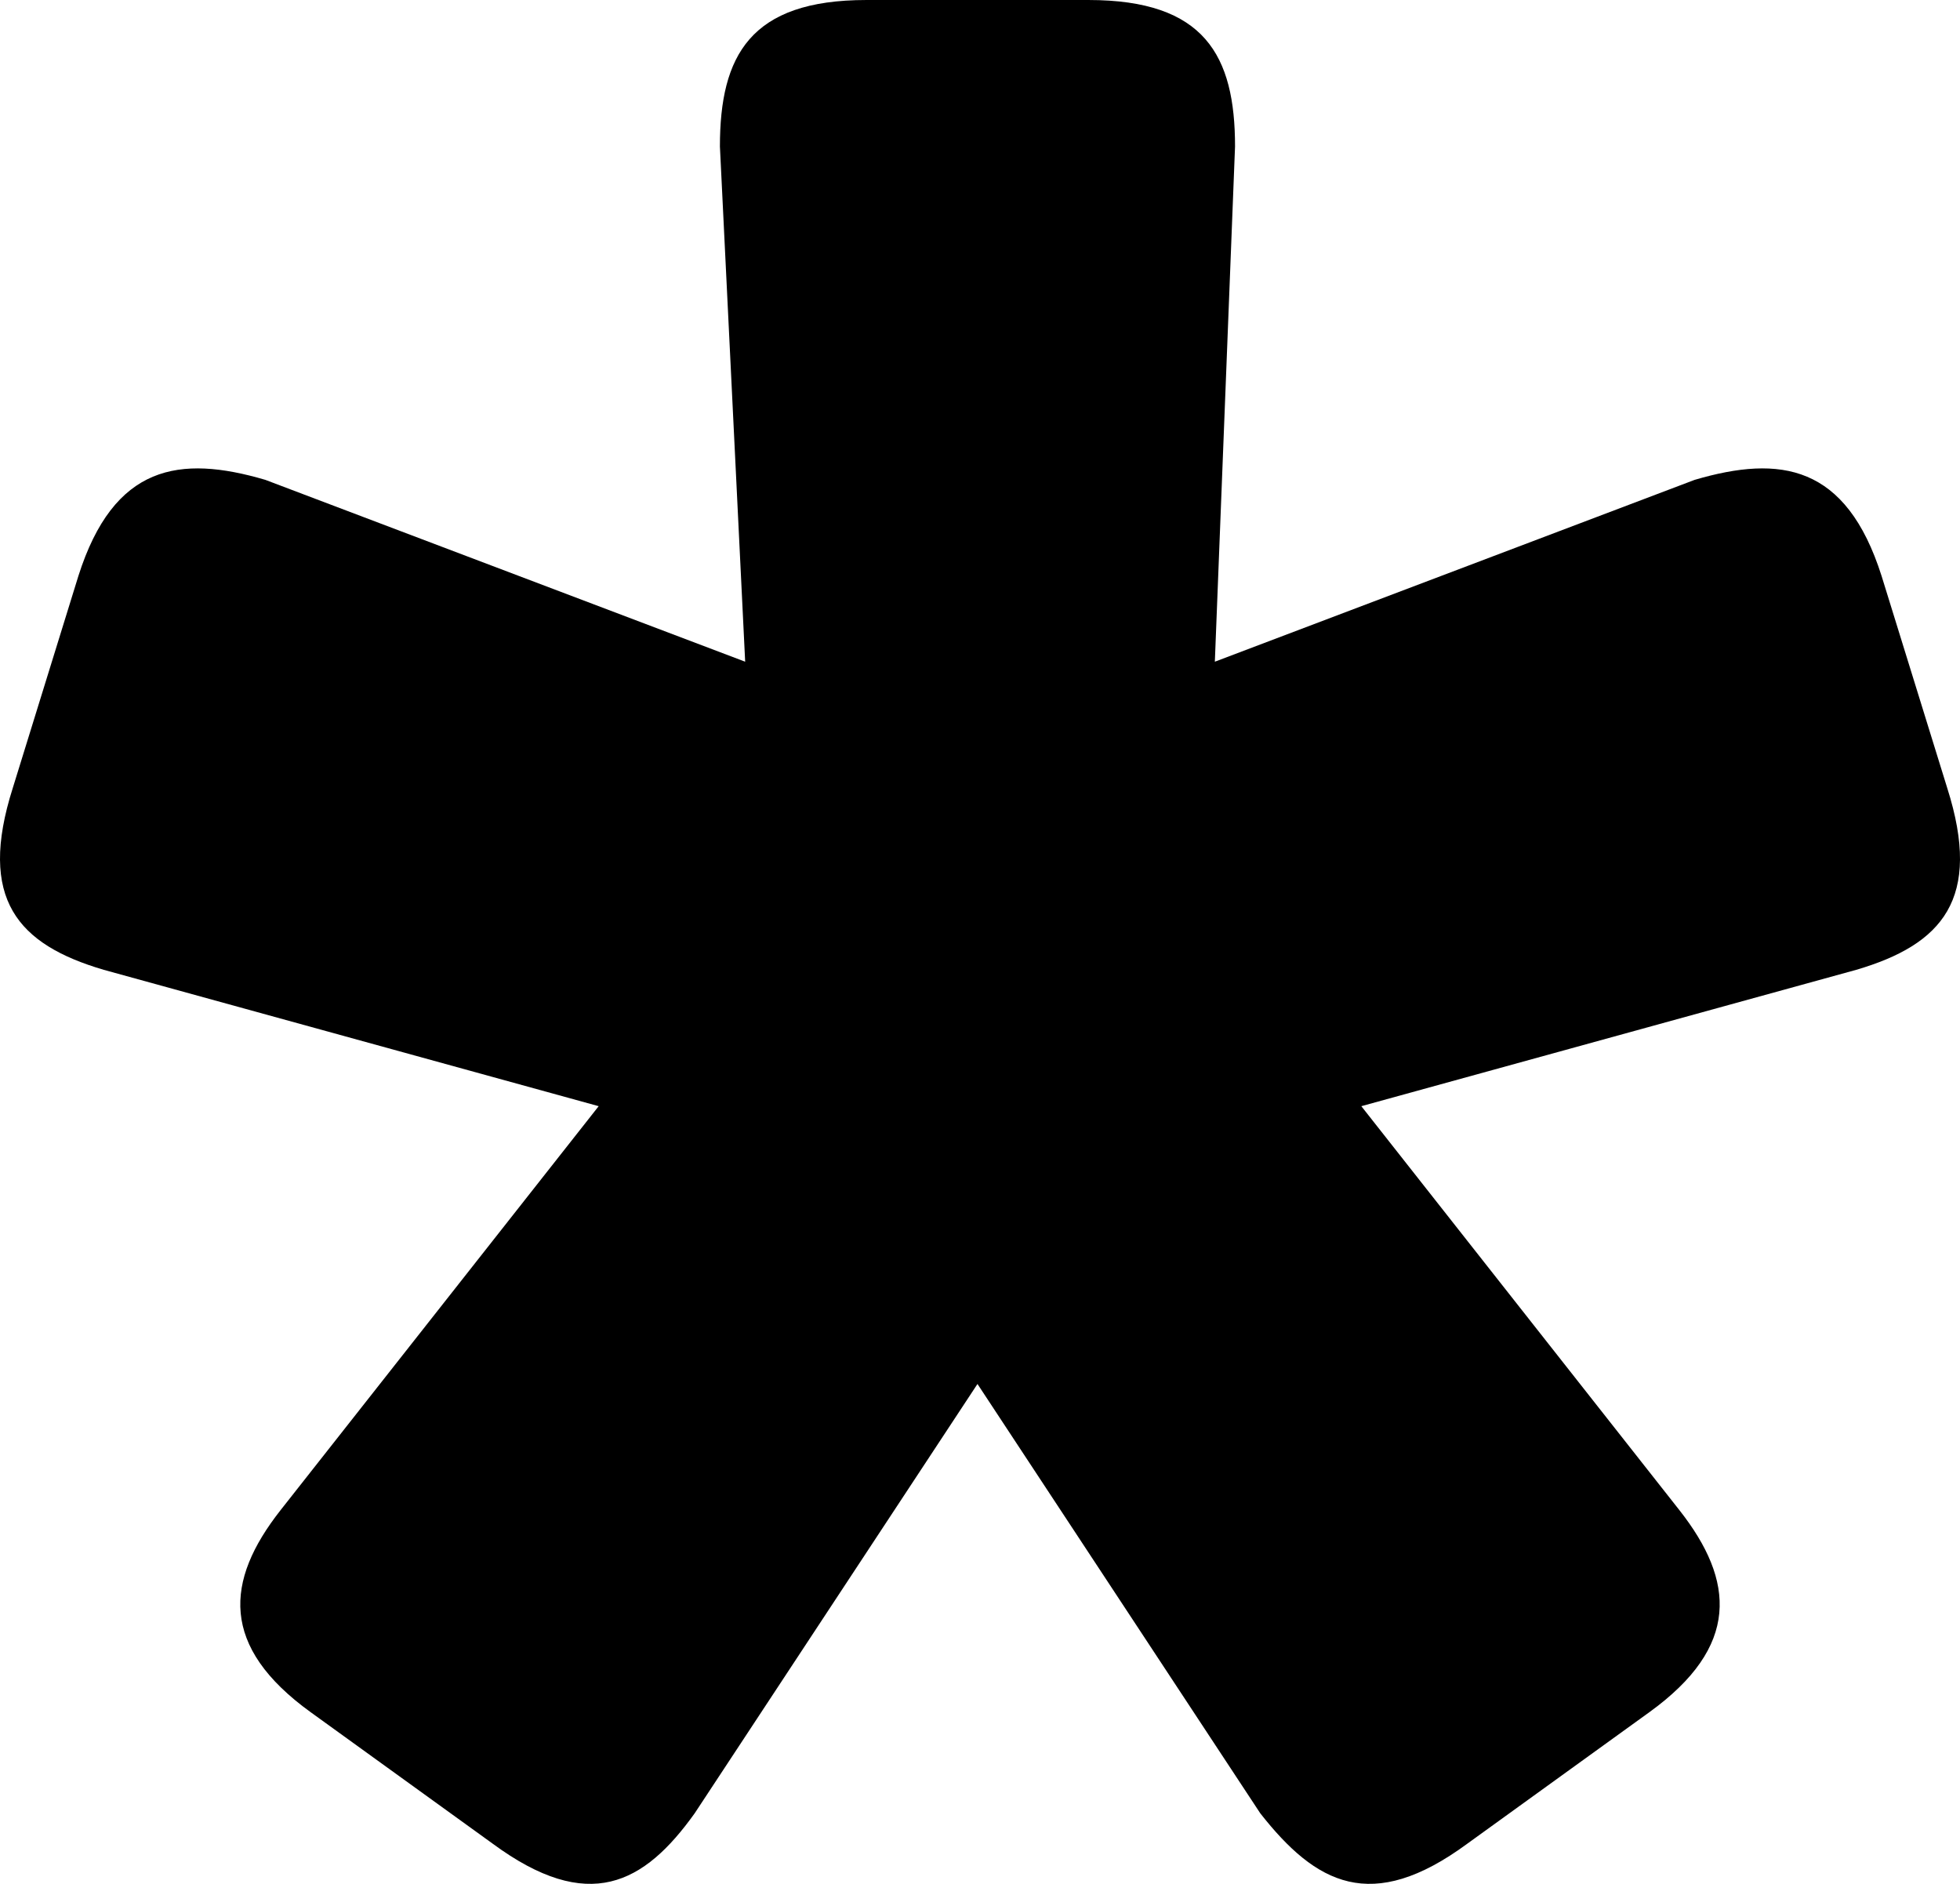 <svg xmlns="http://www.w3.org/2000/svg" xmlns:xlink="http://www.w3.org/1999/xlink" zoomAndPan="magnify" preserveAspectRatio="xMidYMid meet" version="1.0" viewBox="8.59 25.01 793.21 762.38"><defs><g/></defs><g fill="#000000" fill-opacity="1"><g transform="translate(-90.483, 1369.997)"><g><path d="M 887.109 -1026.109 L 860.531 -1111.953 C 846.219 -1156.922 819.656 -1161.016 784.906 -1150.797 L 590.719 -1077.203 L 598.891 -1285.703 C 598.891 -1322.5 586.625 -1344.984 539.609 -1344.984 L 449.688 -1344.984 C 402.688 -1344.984 390.422 -1322.5 390.422 -1285.703 L 400.641 -1077.203 L 206.453 -1150.797 C 171.703 -1161.016 145.125 -1156.922 130.812 -1111.953 L 104.25 -1026.109 C 89.938 -981.141 106.297 -962.734 141.047 -952.516 L 341.359 -897.328 L 212.578 -733.797 C 190.094 -705.188 188.047 -678.609 224.844 -652.047 L 298.438 -598.891 C 337.266 -570.281 359.75 -582.547 380.203 -611.156 L 494.656 -784.906 L 609.109 -611.156 C 631.594 -582.547 654.078 -570.281 692.922 -598.891 L 766.516 -652.047 C 803.297 -678.609 801.25 -705.188 778.766 -733.797 L 650 -897.328 L 850.312 -952.516 C 885.062 -962.734 901.422 -981.141 887.109 -1026.109 Z M 887.109 -1026.109 "/></g></g></g></svg>
